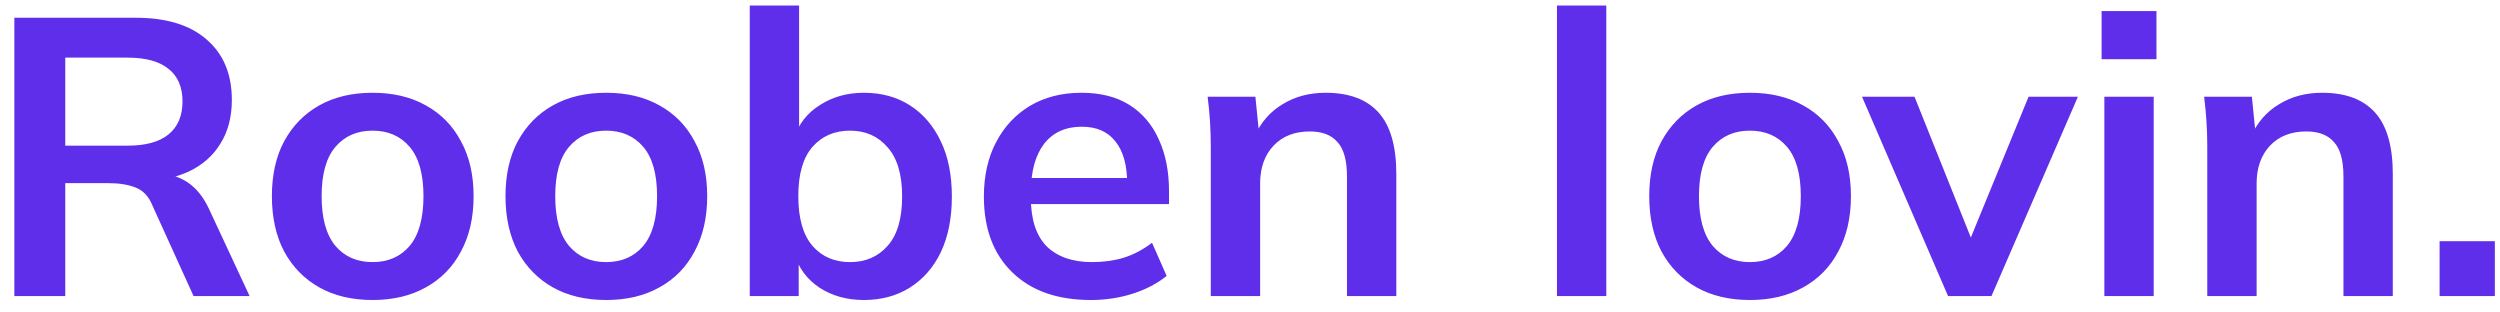 <svg width="152" height="19" viewBox="0 0 152 19" fill="none" xmlns="http://www.w3.org/2000/svg">
<path d="M0.872 18V1.08H8.264C10.12 1.08 11.552 1.52 12.56 2.4C13.584 3.28 14.096 4.504 14.096 6.072C14.096 7.112 13.864 8 13.4 8.736C12.952 9.472 12.304 10.04 11.456 10.44C10.608 10.824 9.608 11.016 8.456 11.016L8.792 10.56H9.608C10.28 10.56 10.88 10.736 11.408 11.088C11.936 11.44 12.368 11.976 12.704 12.696L15.176 18H11.768L9.272 12.504C9.048 11.944 8.704 11.576 8.24 11.4C7.792 11.224 7.248 11.136 6.608 11.136H3.968V18H0.872ZM3.968 8.856H7.76C8.848 8.856 9.672 8.632 10.232 8.184C10.808 7.72 11.096 7.048 11.096 6.168C11.096 5.288 10.808 4.624 10.232 4.176C9.672 3.728 8.848 3.504 7.76 3.504H3.968V8.856ZM22.651 18.24C21.403 18.24 20.323 17.984 19.411 17.472C18.499 16.96 17.787 16.232 17.275 15.288C16.779 14.344 16.531 13.224 16.531 11.928C16.531 10.632 16.779 9.52 17.275 8.592C17.787 7.648 18.499 6.92 19.411 6.408C20.323 5.896 21.403 5.64 22.651 5.64C23.899 5.64 24.979 5.896 25.891 6.408C26.819 6.92 27.531 7.648 28.027 8.592C28.539 9.52 28.795 10.632 28.795 11.928C28.795 13.224 28.539 14.344 28.027 15.288C27.531 16.232 26.819 16.96 25.891 17.472C24.979 17.984 23.899 18.24 22.651 18.24ZM22.651 15.936C23.595 15.936 24.347 15.608 24.907 14.952C25.467 14.28 25.747 13.272 25.747 11.928C25.747 10.584 25.467 9.584 24.907 8.928C24.347 8.272 23.595 7.944 22.651 7.944C21.707 7.944 20.955 8.272 20.395 8.928C19.835 9.584 19.555 10.584 19.555 11.928C19.555 13.272 19.835 14.28 20.395 14.952C20.955 15.608 21.707 15.936 22.651 15.936ZM36.854 18.24C35.606 18.24 34.526 17.984 33.614 17.472C32.702 16.96 31.99 16.232 31.478 15.288C30.982 14.344 30.734 13.224 30.734 11.928C30.734 10.632 30.982 9.52 31.478 8.592C31.99 7.648 32.702 6.92 33.614 6.408C34.526 5.896 35.606 5.64 36.854 5.64C38.102 5.64 39.182 5.896 40.094 6.408C41.022 6.92 41.734 7.648 42.23 8.592C42.742 9.52 42.998 10.632 42.998 11.928C42.998 13.224 42.742 14.344 42.23 15.288C41.734 16.232 41.022 16.96 40.094 17.472C39.182 17.984 38.102 18.24 36.854 18.24ZM36.854 15.936C37.798 15.936 38.55 15.608 39.11 14.952C39.67 14.28 39.95 13.272 39.95 11.928C39.95 10.584 39.67 9.584 39.11 8.928C38.55 8.272 37.798 7.944 36.854 7.944C35.91 7.944 35.158 8.272 34.598 8.928C34.038 9.584 33.758 10.584 33.758 11.928C33.758 13.272 34.038 14.28 34.598 14.952C35.158 15.608 35.91 15.936 36.854 15.936ZM52.521 18.24C51.497 18.24 50.601 17.992 49.833 17.496C49.065 16.984 48.553 16.296 48.297 15.432H48.561V18H45.585V0.336H48.585V8.352H48.297C48.569 7.52 49.089 6.864 49.857 6.384C50.625 5.888 51.513 5.64 52.521 5.64C53.593 5.64 54.529 5.896 55.329 6.408C56.129 6.92 56.753 7.648 57.201 8.592C57.649 9.52 57.873 10.64 57.873 11.952C57.873 13.264 57.649 14.392 57.201 15.336C56.753 16.264 56.121 16.984 55.305 17.496C54.505 17.992 53.577 18.24 52.521 18.24ZM51.681 15.936C52.625 15.936 53.385 15.608 53.961 14.952C54.553 14.296 54.849 13.296 54.849 11.952C54.849 10.608 54.553 9.608 53.961 8.952C53.385 8.28 52.625 7.944 51.681 7.944C50.737 7.944 49.977 8.272 49.401 8.928C48.825 9.584 48.537 10.584 48.537 11.928C48.537 13.272 48.825 14.28 49.401 14.952C49.977 15.608 50.737 15.936 51.681 15.936ZM66.324 18.24C64.292 18.24 62.7 17.68 61.548 16.56C60.396 15.44 59.82 13.904 59.82 11.952C59.82 10.688 60.068 9.584 60.564 8.64C61.06 7.696 61.748 6.96 62.628 6.432C63.524 5.904 64.564 5.64 65.748 5.64C66.916 5.64 67.892 5.888 68.676 6.384C69.46 6.88 70.052 7.576 70.452 8.472C70.868 9.368 71.076 10.416 71.076 11.616V12.408H62.244V10.824H68.94L68.532 11.16C68.532 10.04 68.292 9.184 67.812 8.592C67.348 8 66.668 7.704 65.772 7.704C64.78 7.704 64.012 8.056 63.468 8.76C62.94 9.464 62.676 10.448 62.676 11.712V12.024C62.676 13.336 62.996 14.32 63.636 14.976C64.292 15.616 65.212 15.936 66.396 15.936C67.084 15.936 67.724 15.848 68.316 15.672C68.924 15.48 69.5 15.176 70.044 14.76L70.932 16.776C70.356 17.24 69.668 17.6 68.868 17.856C68.068 18.112 67.22 18.24 66.324 18.24ZM73.616 18V8.904C73.616 8.408 73.6 7.904 73.568 7.392C73.536 6.88 73.488 6.376 73.424 5.88H76.328L76.568 8.28H76.28C76.664 7.432 77.232 6.784 77.984 6.336C78.736 5.872 79.608 5.64 80.6 5.64C82.024 5.64 83.096 6.04 83.816 6.84C84.536 7.64 84.896 8.888 84.896 10.584V18H81.896V10.728C81.896 9.752 81.704 9.056 81.32 8.64C80.952 8.208 80.392 7.992 79.64 7.992C78.712 7.992 77.976 8.28 77.432 8.856C76.888 9.432 76.616 10.2 76.616 11.16V18H73.616ZM94.663 18V0.336H97.663V18H94.663ZM106.393 18.24C105.145 18.24 104.065 17.984 103.153 17.472C102.241 16.96 101.529 16.232 101.017 15.288C100.521 14.344 100.273 13.224 100.273 11.928C100.273 10.632 100.521 9.52 101.017 8.592C101.529 7.648 102.241 6.92 103.153 6.408C104.065 5.896 105.145 5.64 106.393 5.64C107.641 5.64 108.721 5.896 109.633 6.408C110.561 6.92 111.273 7.648 111.769 8.592C112.281 9.52 112.537 10.632 112.537 11.928C112.537 13.224 112.281 14.344 111.769 15.288C111.273 16.232 110.561 16.96 109.633 17.472C108.721 17.984 107.641 18.24 106.393 18.24ZM106.393 15.936C107.337 15.936 108.089 15.608 108.649 14.952C109.209 14.28 109.489 13.272 109.489 11.928C109.489 10.584 109.209 9.584 108.649 8.928C108.089 8.272 107.337 7.944 106.393 7.944C105.449 7.944 104.697 8.272 104.137 8.928C103.577 9.584 103.297 10.584 103.297 11.928C103.297 13.272 103.577 14.28 104.137 14.952C104.697 15.608 105.449 15.936 106.393 15.936ZM118.442 18L113.21 5.88H116.402L120.194 15.36H119.45L123.338 5.88H126.338L121.082 18H118.442ZM127.945 18V5.88H130.945V18H127.945ZM127.777 3.6V0.672H131.113V3.6H127.777ZM134.202 18V8.904C134.202 8.408 134.186 7.904 134.154 7.392C134.122 6.88 134.074 6.376 134.01 5.88H136.914L137.154 8.28H136.866C137.25 7.432 137.818 6.784 138.57 6.336C139.322 5.872 140.194 5.64 141.186 5.64C142.61 5.64 143.682 6.04 144.402 6.84C145.122 7.64 145.482 8.888 145.482 10.584V18H142.482V10.728C142.482 9.752 142.29 9.056 141.906 8.64C141.538 8.208 140.978 7.992 140.226 7.992C139.298 7.992 138.562 8.28 138.018 8.856C137.474 9.432 137.202 10.2 137.202 11.16V18H134.202ZM148.327 18V14.664H151.687V18H148.327Z" fill="#5F2EEA"/>
</svg>
